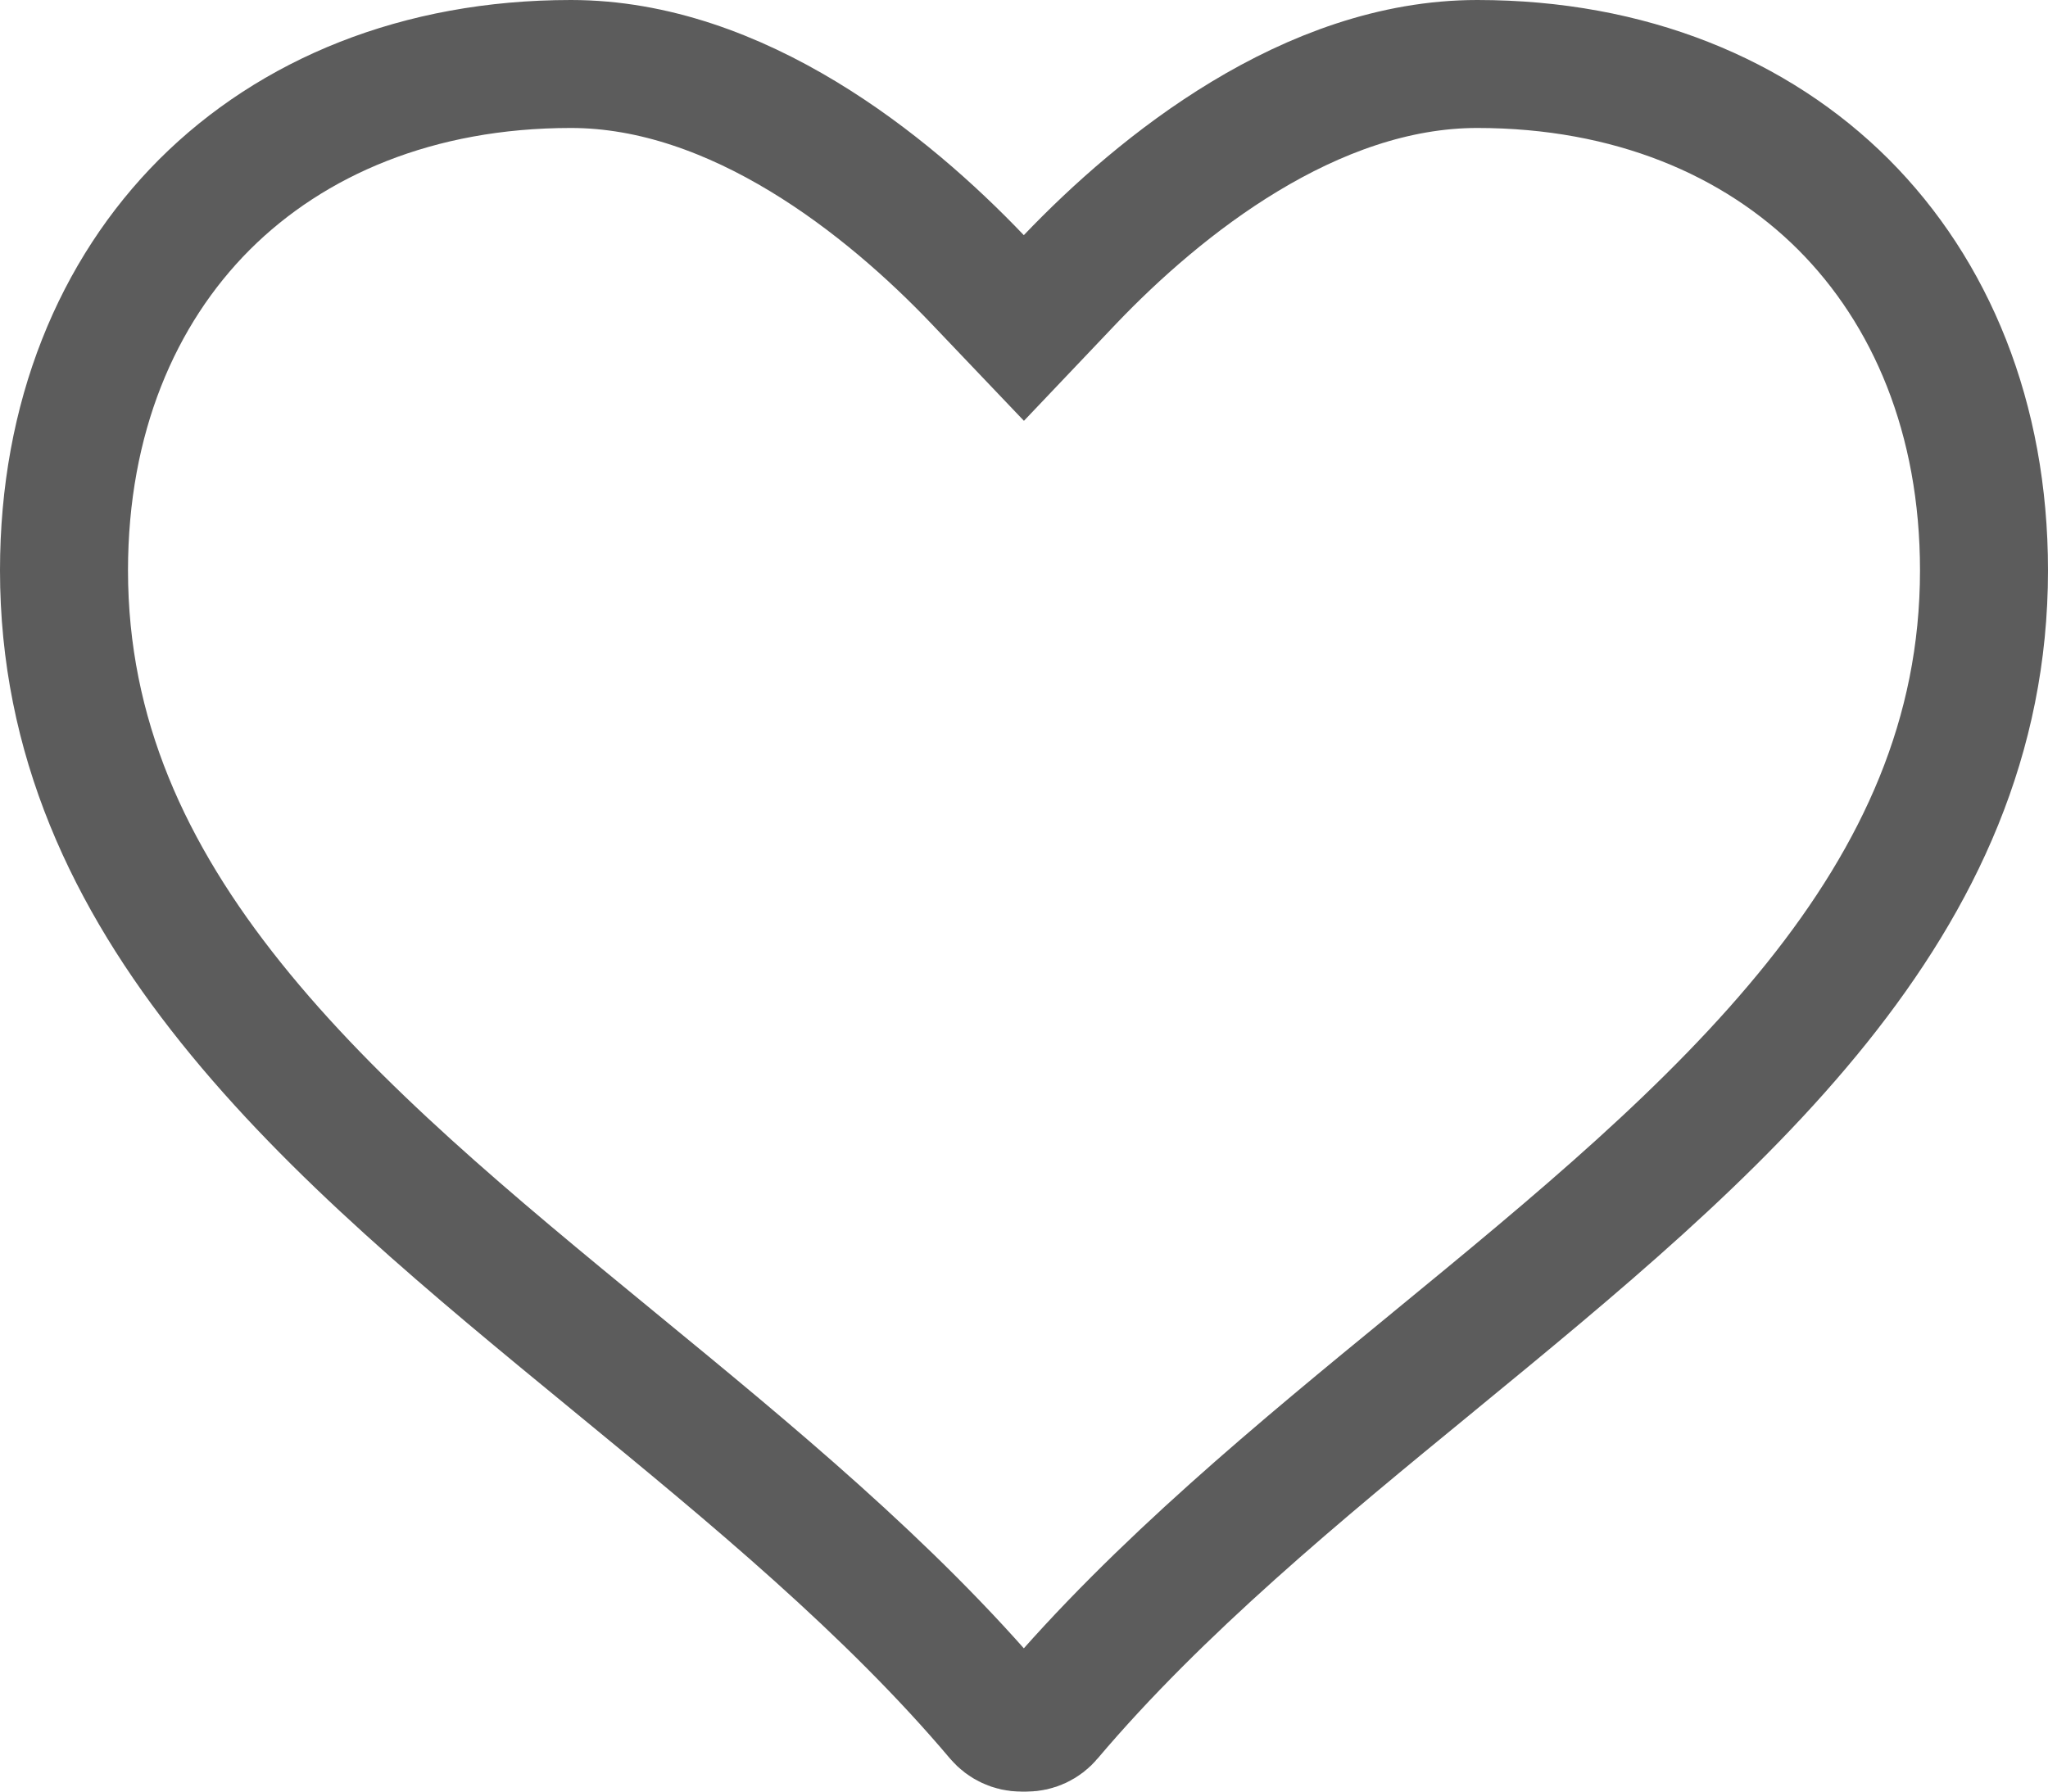 <svg width="16" height="14" viewBox="0 0 16 14" fill="none" xmlns="http://www.w3.org/2000/svg">
<path opacity="0.64" d="M7.637 2.183L7.999 2.563L8.36 2.183C9.062 1.448 10.238 0.5 11.541 0.5C12.734 0.5 13.718 0.915 14.402 1.598C15.085 2.282 15.5 3.265 15.5 4.457C15.5 5.758 14.992 6.841 14.195 7.836C13.389 8.842 12.312 9.728 11.202 10.639C11.202 10.639 11.202 10.639 11.202 10.639L11.195 10.645C10.164 11.49 9.054 12.401 8.194 13.418C8.15 13.471 8.086 13.5 8.02 13.5H7.978C7.912 13.5 7.848 13.471 7.803 13.418C6.952 12.409 5.853 11.506 4.831 10.667L4.797 10.639L4.797 10.639C3.687 9.728 2.61 8.842 1.804 7.835C1.008 6.841 0.5 5.758 0.5 4.457C0.5 3.265 0.915 2.282 1.598 1.598C2.282 0.915 3.266 0.5 4.46 0.5C5.762 0.5 6.935 1.447 7.637 2.183Z" stroke="black"/>
</svg>

